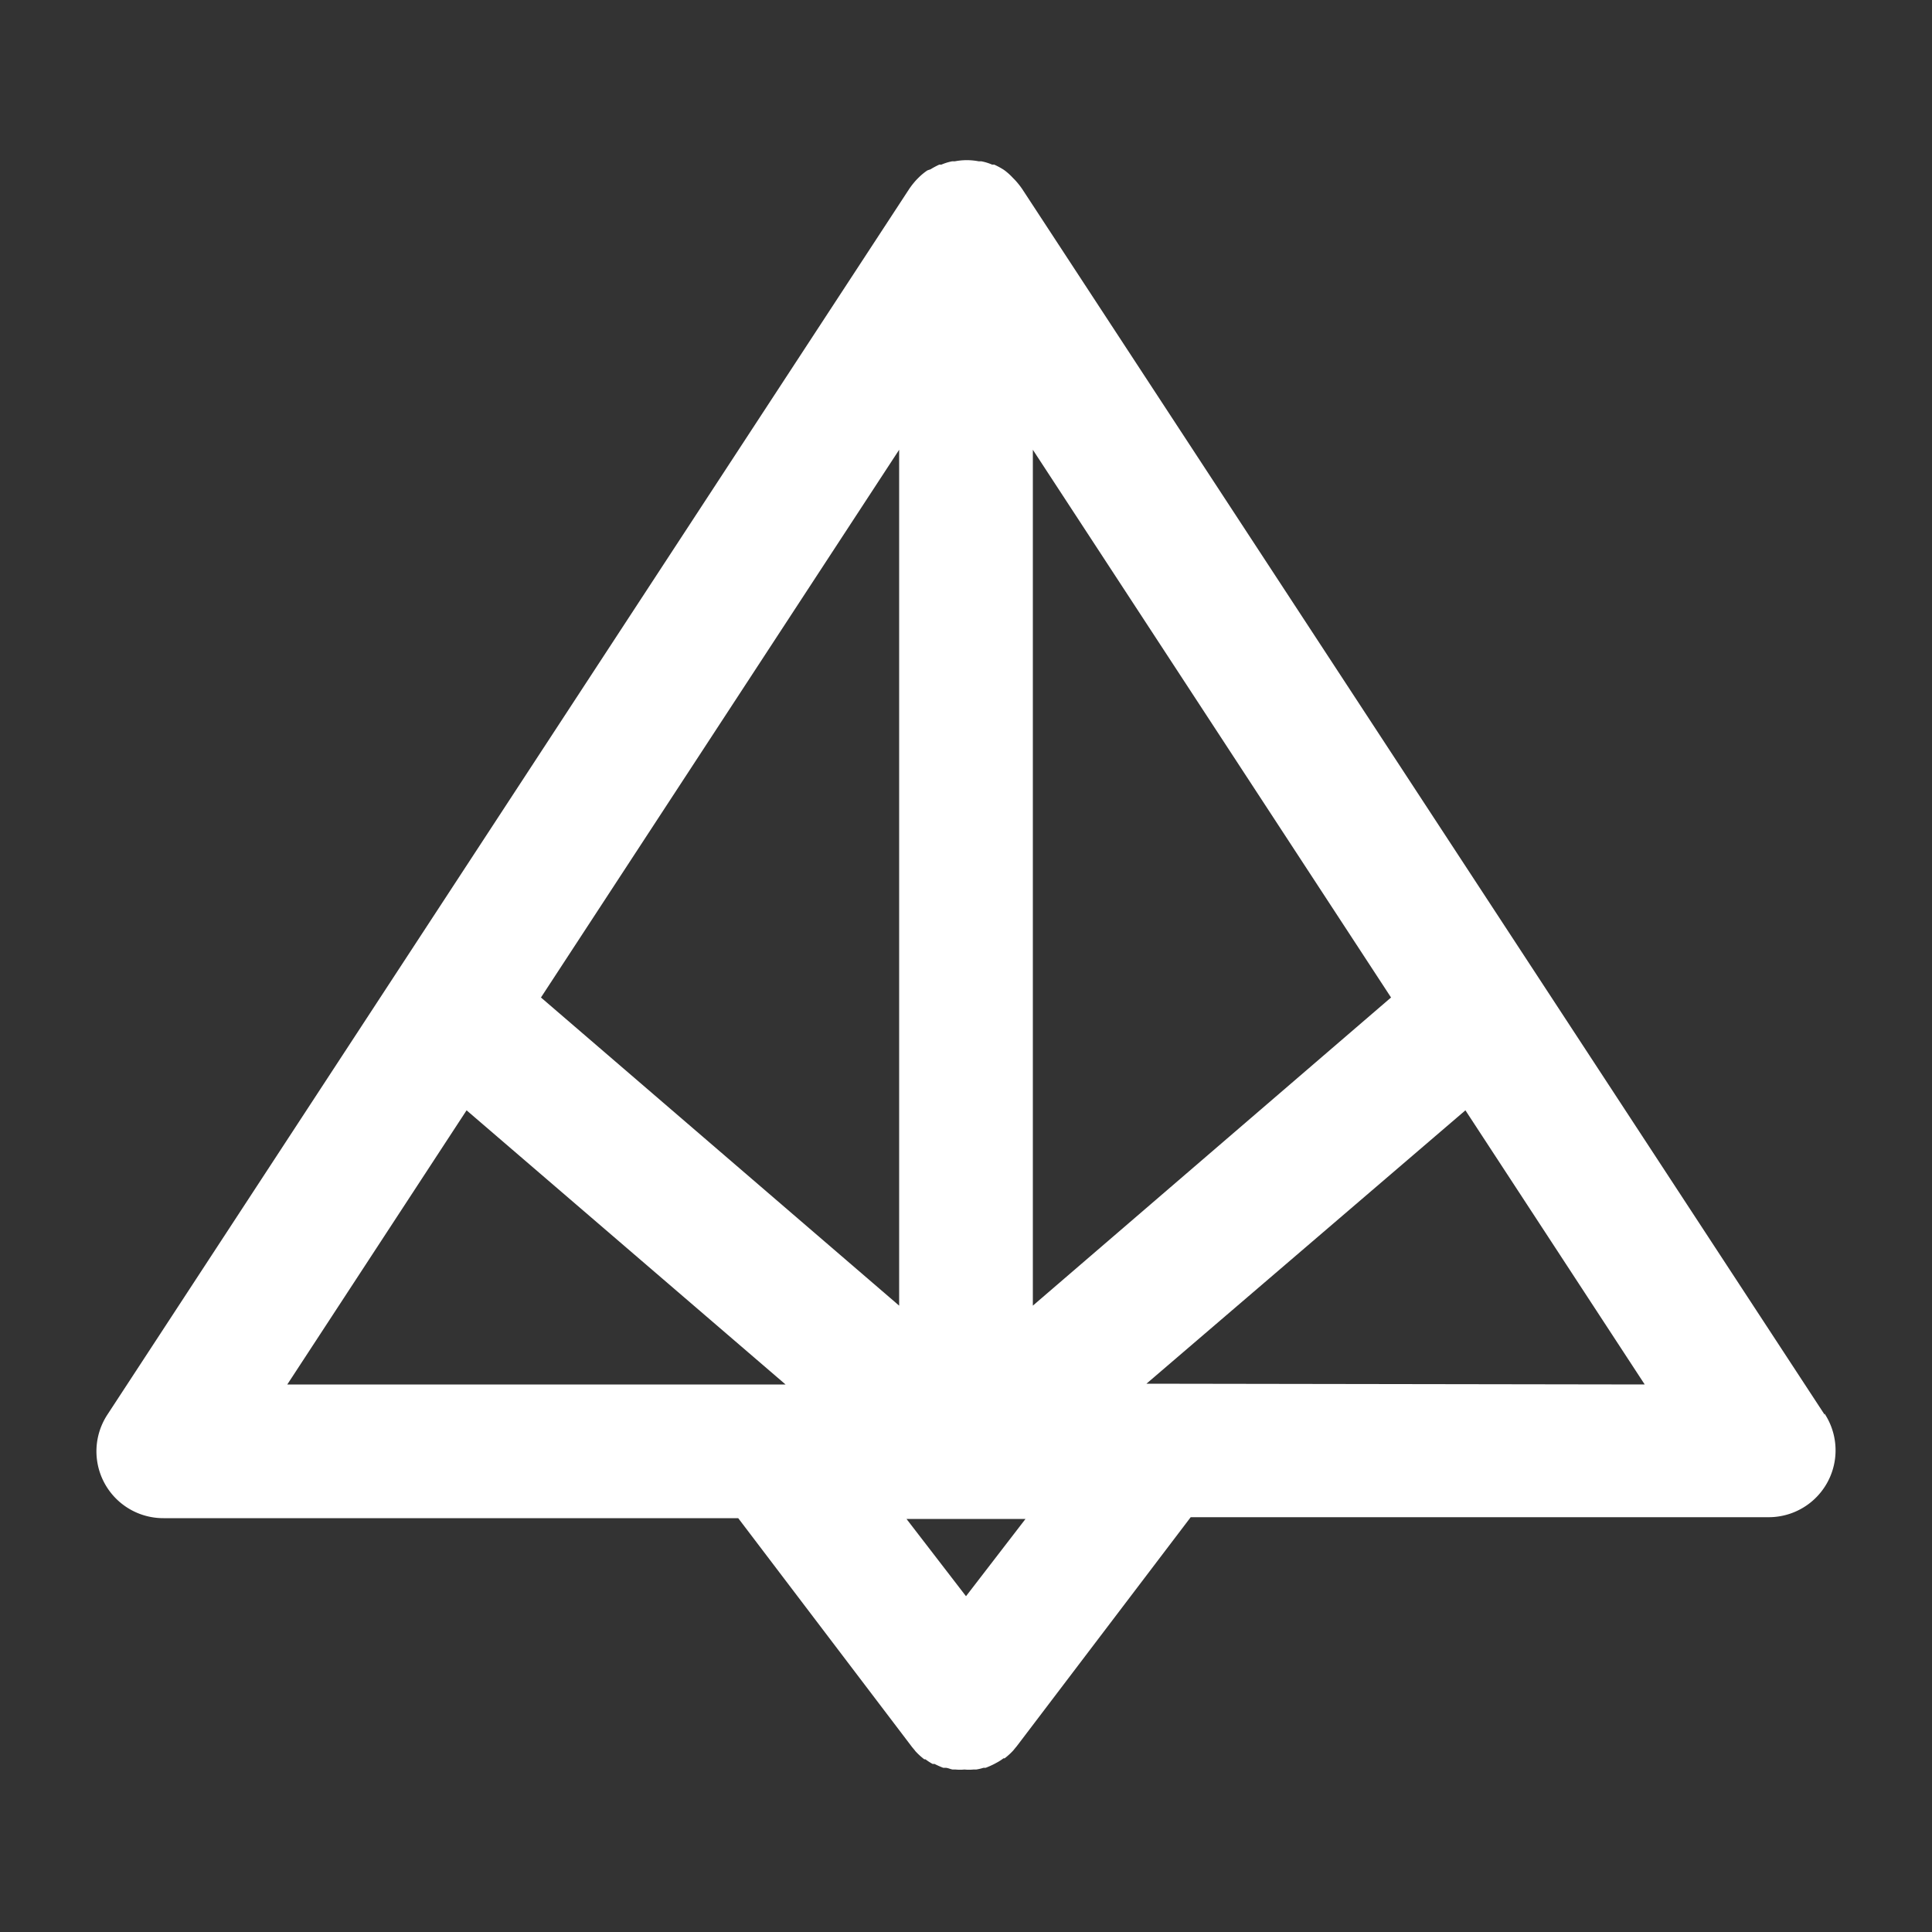 <svg xmlns="http://www.w3.org/2000/svg" fill="#ffffff" viewBox="0 0 100 100">
                    <rect x="0" y="0" width="100" height="100" fill="#333333" stroke="none"/>
                    <path d="M94.44,73.22,52.9,9.77l0,0-.05-.07a4.12,4.12,0,0,0-.33-.4l-.09-.09A3.16,3.16,0,0,0,52,8.82l-.09-.06a3.88,3.88,0,0,0-.45-.24l-.11,0a2.69,2.69,0,0,0-.55-.17l-.14,0a3.23,3.23,0,0,0-1.24,0l-.14,0a2.69,2.69,0,0,0-.55.17l-.11,0a3.88,3.88,0,0,0-.45.24L48,8.82a3.16,3.16,0,0,0-.45.37l-.09.09a4.12,4.12,0,0,0-.33.4l-.05.07,0,0L5.56,73.22a3.46,3.46,0,0,0,2.9,5.36H38.21l9,11.85.1.12.08.1a3.47,3.47,0,0,0,.45.41s0,0,0,0l.06,0a2.92,2.92,0,0,0,.37.24l.1,0a4.43,4.43,0,0,0,.45.2l.11,0c.13,0,.25.07.38.09l.15,0a2.38,2.38,0,0,0,.46,0h0a2.38,2.38,0,0,0,.46,0l.15,0a2.62,2.62,0,0,0,.38-.09l.11,0a4.43,4.43,0,0,0,.45-.2l.11-.06a2.41,2.41,0,0,0,.36-.23l.06,0a0,0,0,0,0,0,0,3.47,3.47,0,0,0,.45-.41l.08-.1.1-.12,9-11.85H91.54a3.46,3.46,0,0,0,2.9-5.36Zm-47.9-5.64L28,51.63,46.54,23.28Zm6.92-44.3L72,51.63,53.46,67.58ZM24.15,57.47,40.66,71.66H14.87ZM50,82.62l-3.08-4h6.16Zm9.34-11L75.85,57.47l9.28,14.19Z" />
                  </svg>